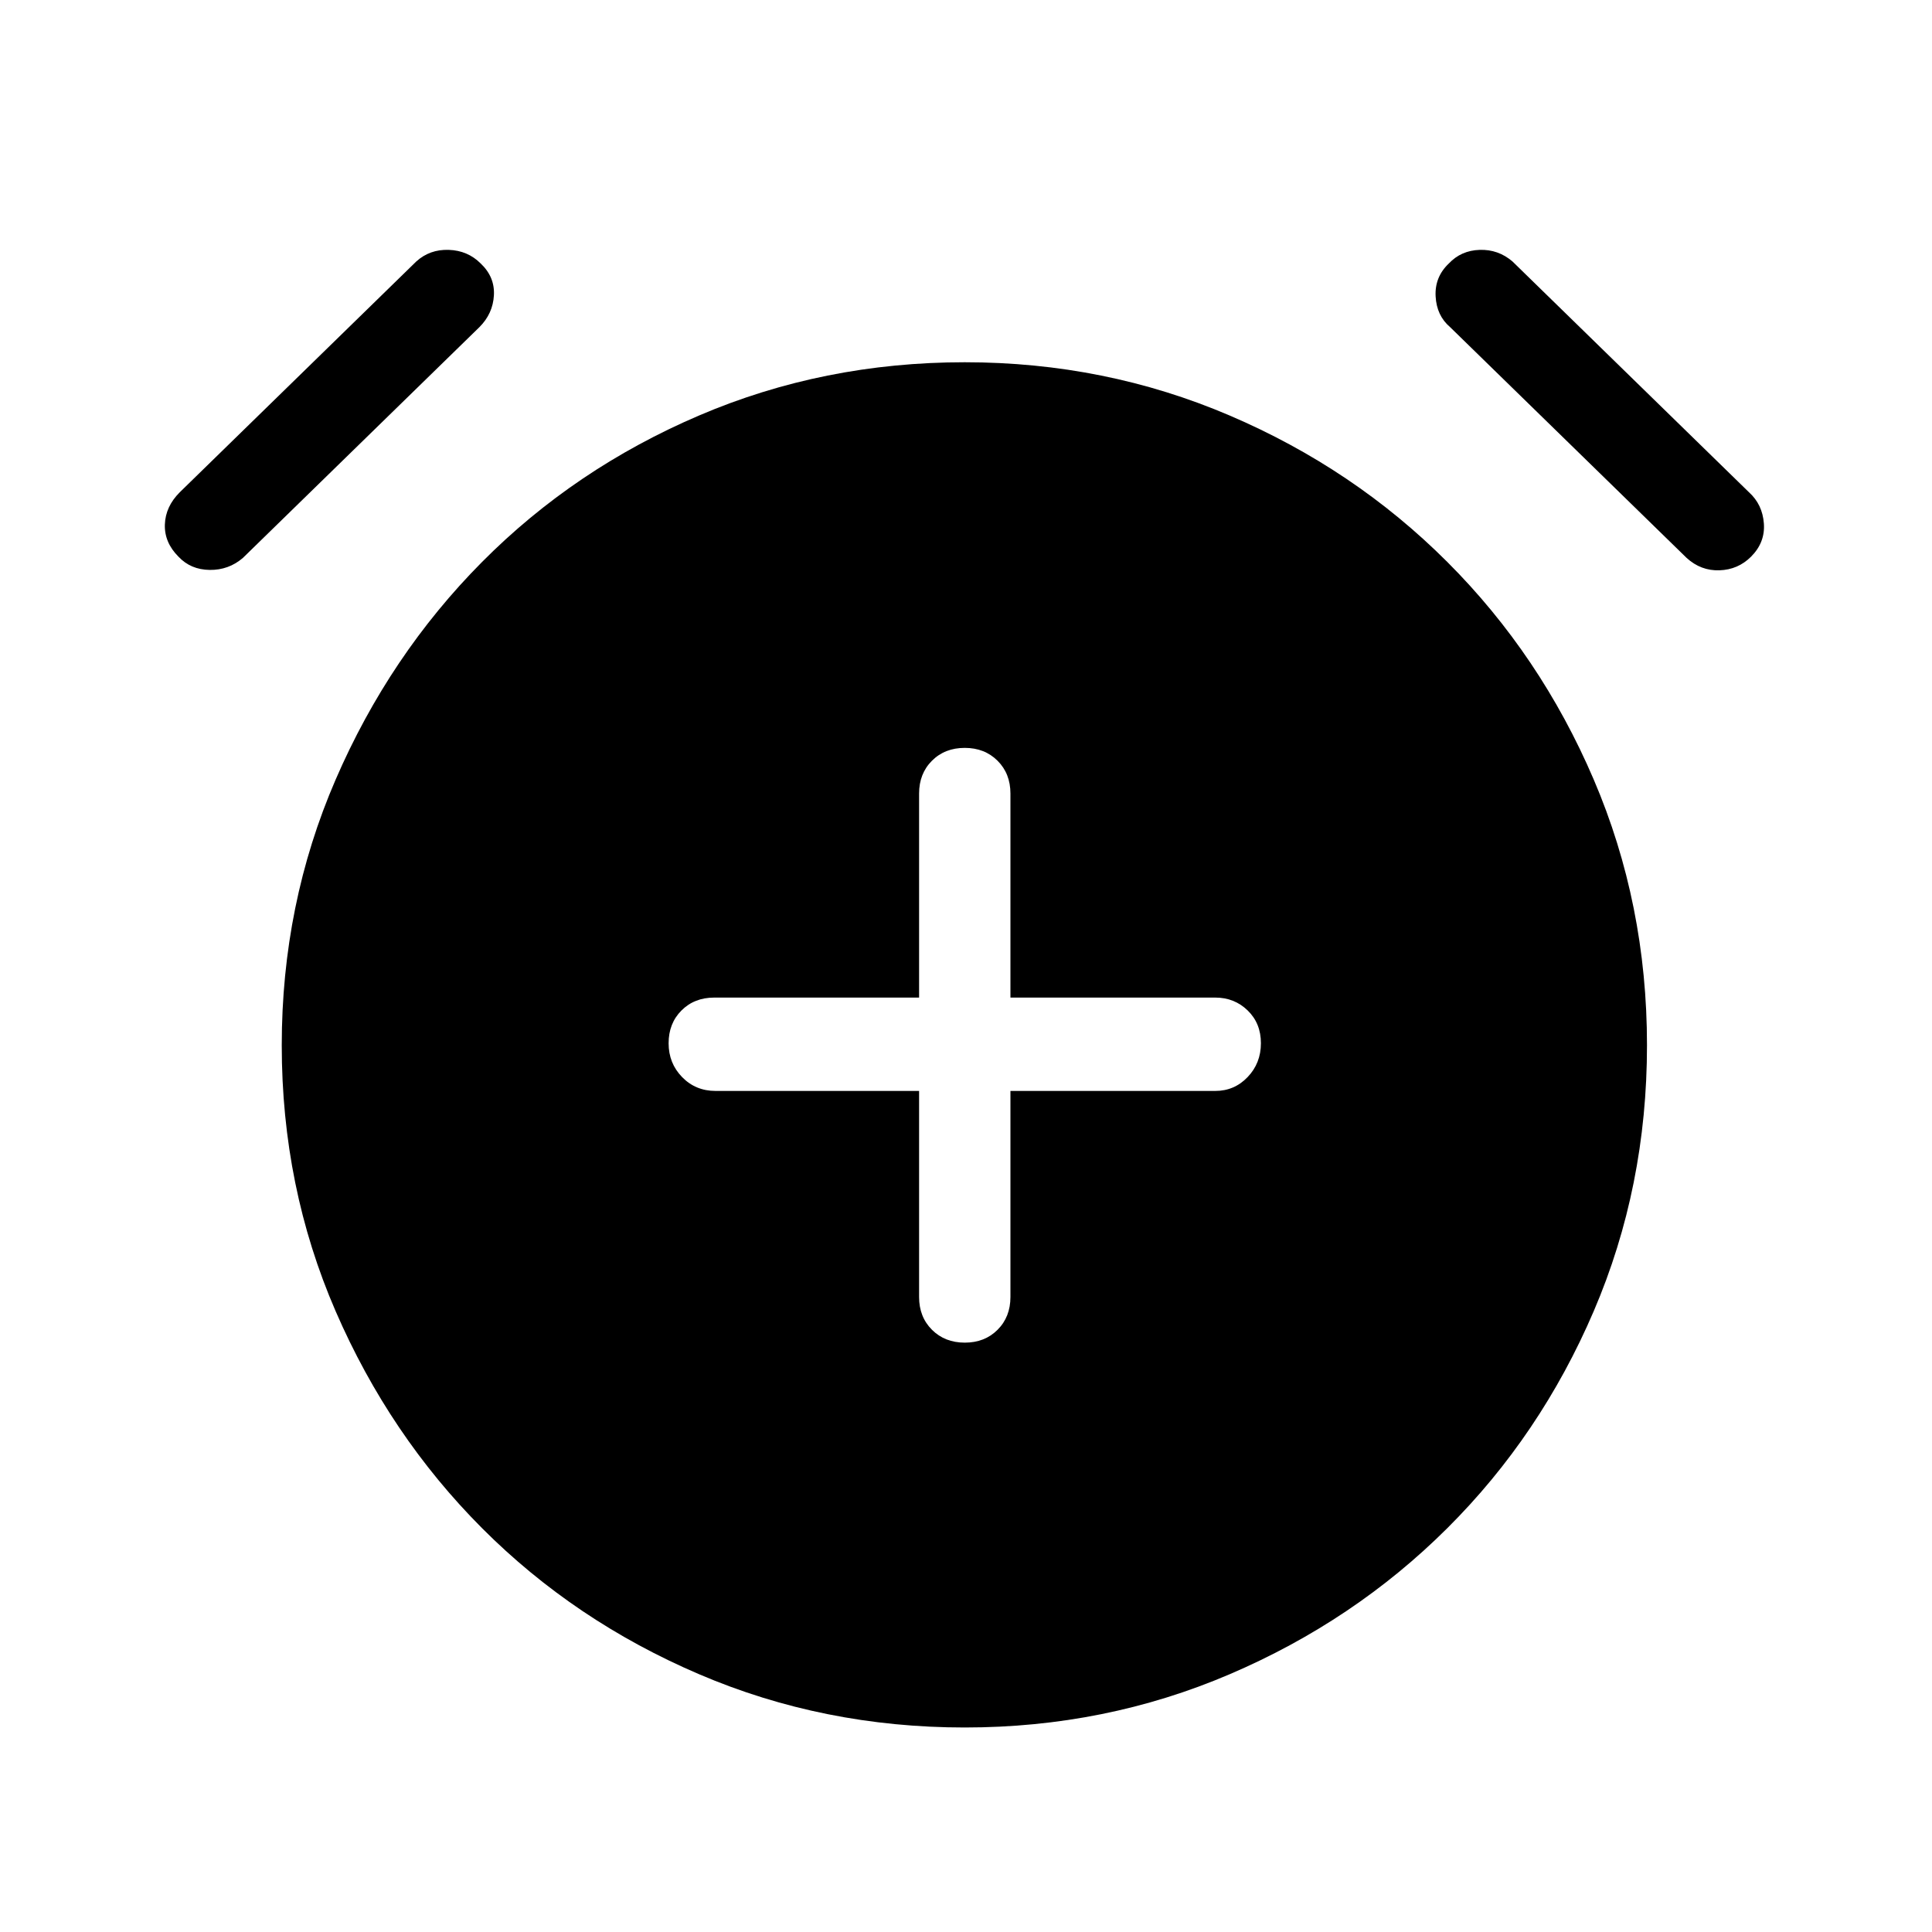 <svg xmlns="http://www.w3.org/2000/svg" height="48" viewBox="0 -960 960 960" width="48"><path d="M456.69-417.92v102.38q0 9.91 6.4 16.3 6.4 6.39 16.31 6.39 9.91 0 16.29-6.39 6.39-6.39 6.39-16.3v-102.38h101.77q9.52 0 16.1-6.9 6.59-6.9 6.59-16.81 0-9.91-6.59-16.29-6.58-6.39-16.1-6.39H502.08v-101.38q0-9.91-6.4-16.3-6.4-6.39-16.31-6.39-9.91 0-16.29 6.39-6.39 6.39-6.39 16.3v101.38H354.92q-9.9 0-16.29 6.4-6.4 6.4-6.4 16.31 0 9.91 6.7 16.79 6.7 6.89 16.61 6.89h101.15Zm22.72 316.3q-70.18 0-132.02-26.46-61.85-26.46-107.85-72.57-46-46.12-72.77-107.83Q140-370.19 140-440.59q0-70.18 26.77-132.02 26.77-61.85 72.77-108.16 46-46.31 107.82-72.77 61.83-26.46 132-26.46 69.79 0 131.64 26.46 61.85 26.46 108.15 72.77 46.31 46.31 72.77 108.13 26.46 61.83 26.46 132 0 70.41-26.46 132.14-26.46 61.73-72.77 107.85-46.3 46.11-108.13 72.57-61.82 26.46-131.61 26.46ZM88.69-683.38q-7.07-7.08-6.77-16 .31-8.93 7.39-16l117.54-114.7q6.69-6.07 16.11-5.76 9.43.3 15.89 6.76 7.07 6.7 6.57 15.81-.5 9.12-7.19 15.81L120.69-682.77q-7.07 6.08-16.5 5.96-9.42-.11-15.5-6.57Zm781.39 0q-6.47 6.46-15.7 6.76-9.23.31-16.3-6.15L720.54-797.46q-6.69-5.69-7.19-15.31-.5-9.61 6.57-16.31 6.08-6.46 15.31-6.76 9.23-.31 16.31 5.76l117.54 114.7q6.69 6.07 7.38 15.5.69 9.42-6.38 16.5Z"/></svg>
